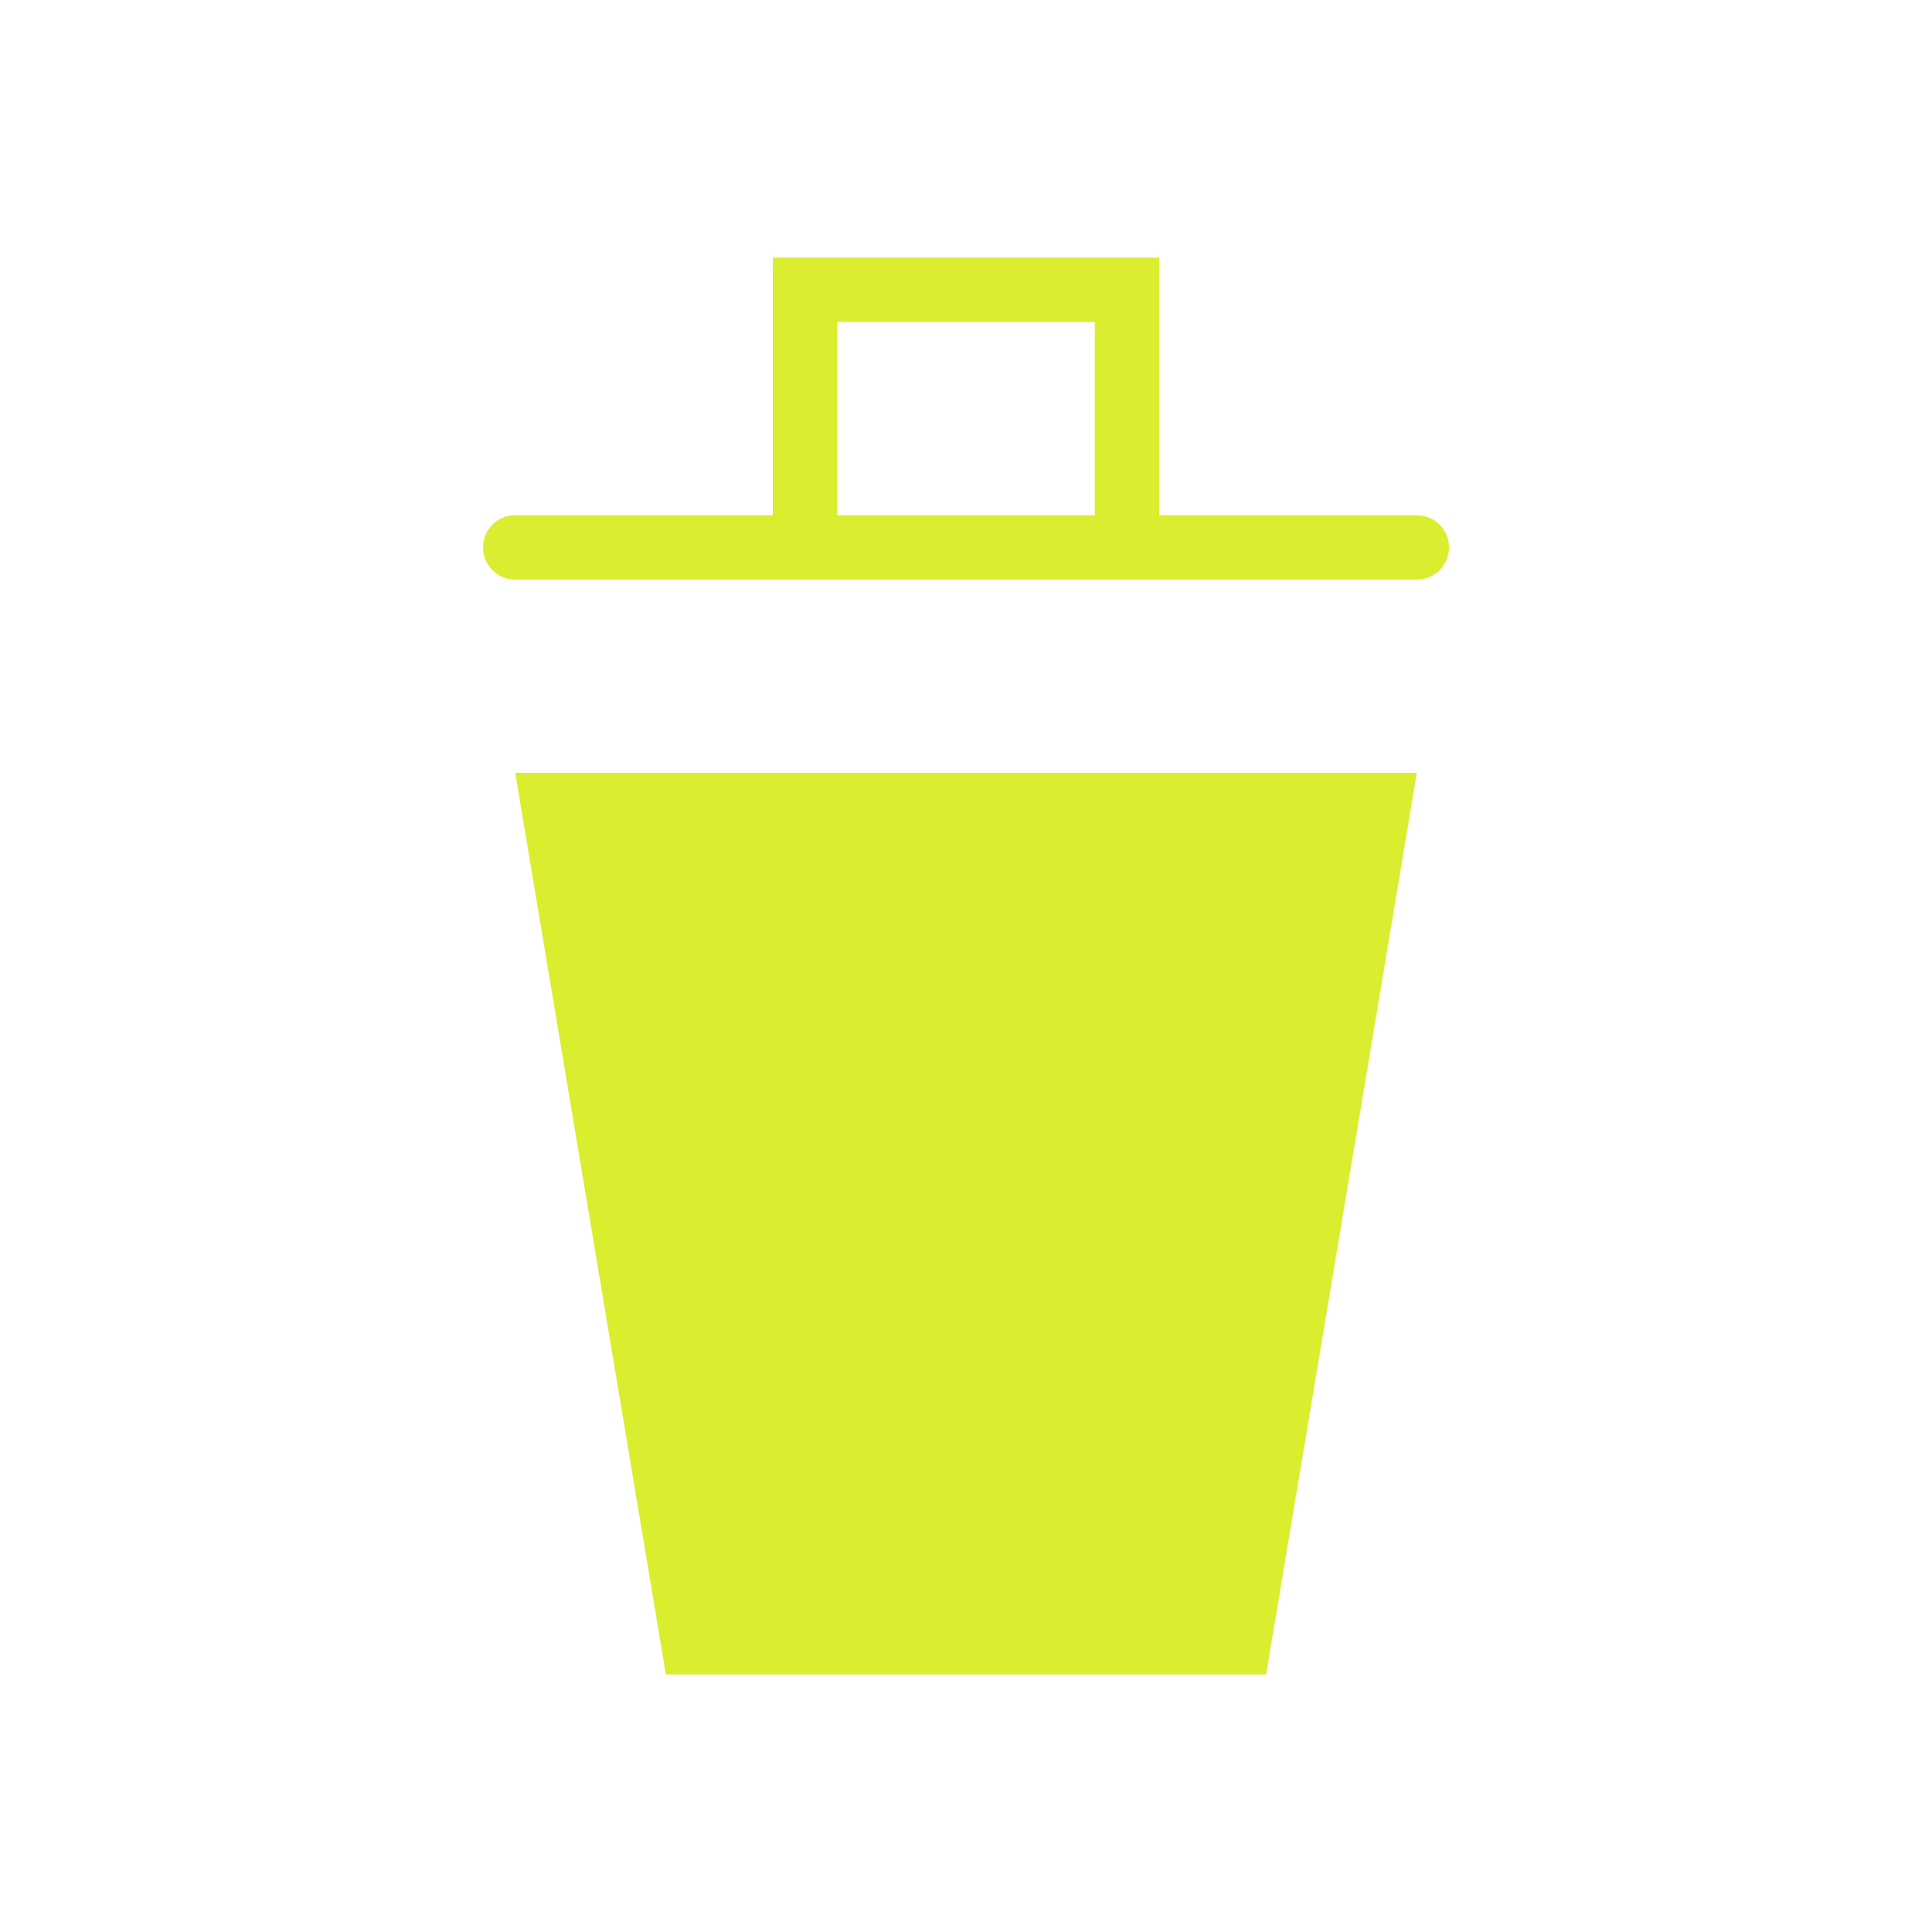 <svg xmlns="http://www.w3.org/2000/svg" viewBox="0 0 15 15" height="15" width="15"><title>waste-basket-11.svg</title><rect fill="none" x="0" y="0" width="15" height="15"></rect><path fill="#daed2f" transform="translate(2 2)" d="M9,4l-1.17,7H3.17L2,4H9z M9.25,2.25C9.25,2.388,9.138,2.5,9,2.5H2c-0.138,0-0.25-0.112-0.25-0.25S1.862,2,2,2h2V0h3
	v0.5l0,0V2h2C9.138,2,9.25,2.112,9.25,2.25z M6.5,2V0.5h-2V2H6.5z"></path></svg>